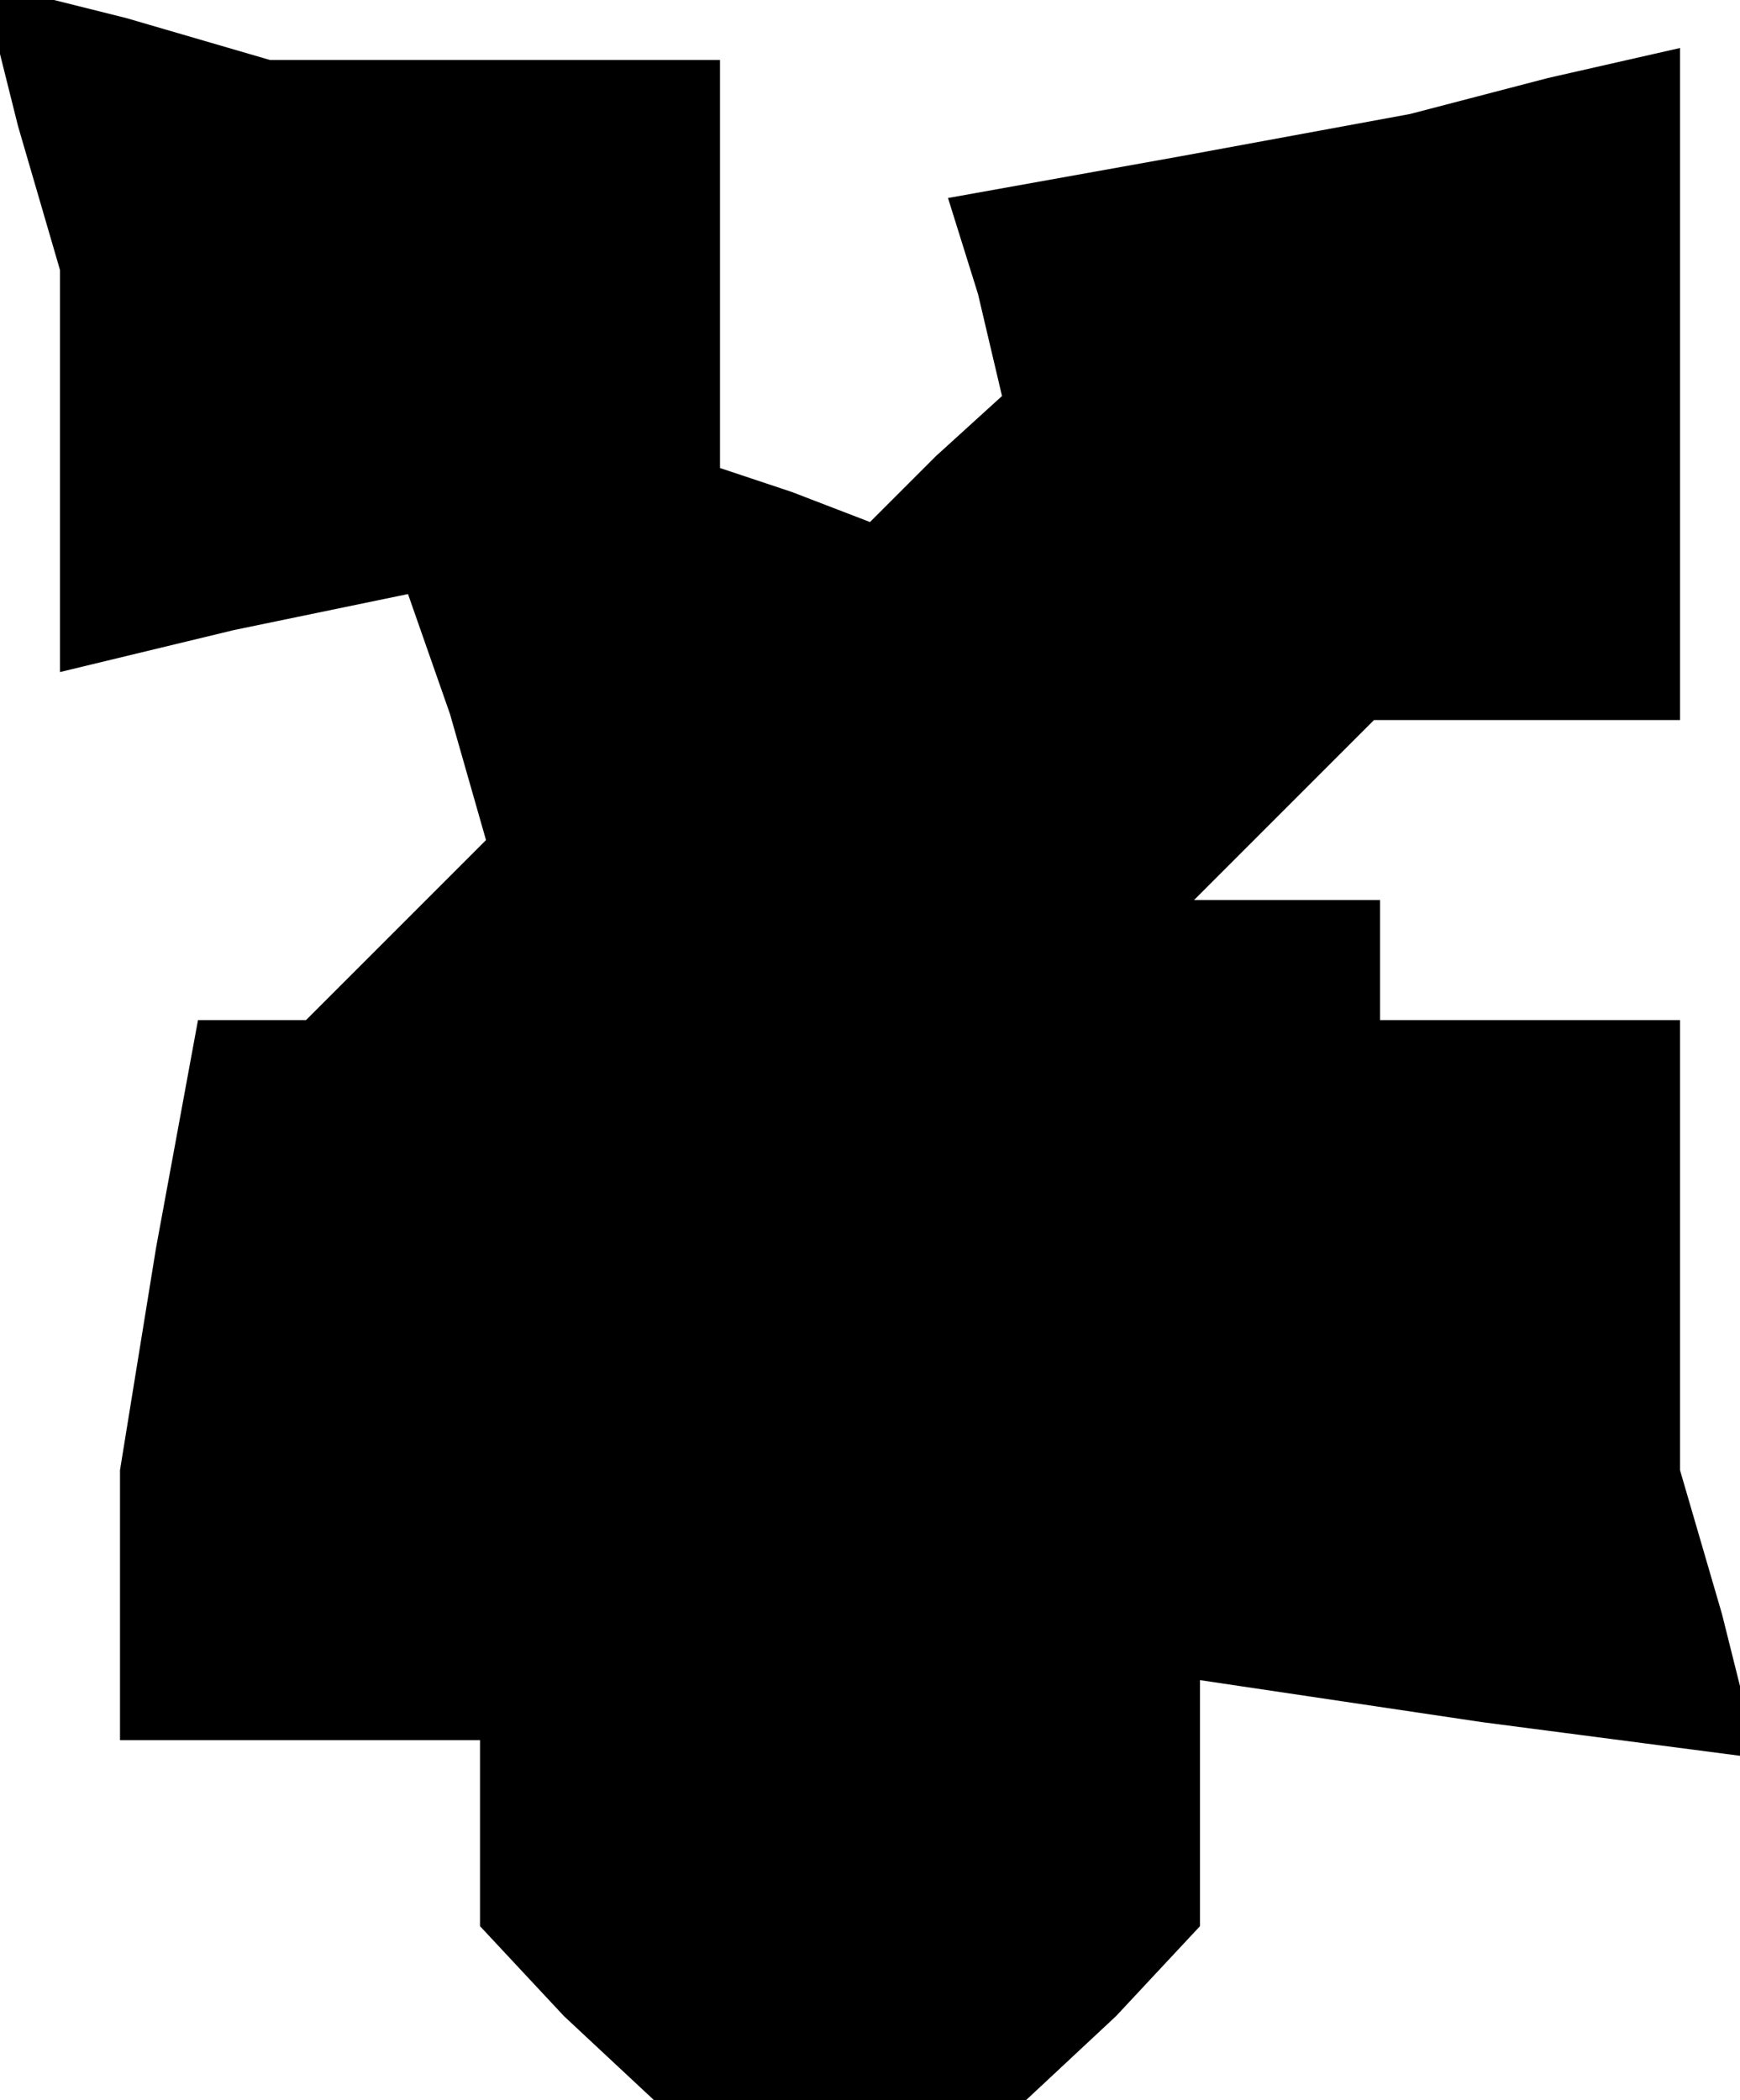 <?xml version="1.0" standalone="no"?>
<!DOCTYPE svg PUBLIC "-//W3C//DTD SVG 20010904//EN"
 "http://www.w3.org/TR/2001/REC-SVG-20010904/DTD/svg10.dtd">
<svg version="1.0" xmlns="http://www.w3.org/2000/svg"
 width="29pt" height="35pt" viewBox="0 0 29 35"
 preserveAspectRatio="xMidYMid meet">
<g transform="translate(0,35) scale(0.1,-0.1)"
fill="#000000" stroke="none">
<path d="M3 329 l7 -24 0 -33 0 -34 29 7 29 6 7 -20 6 -21 -15 -15 -15 -15 -9
0 -9 0 -7 -38 -6 -37 0 -22 0 -23 30 0 30 0 0 -16 0 -15 14 -15 15 -14 31 0
31 0 15 14 14 15 0 20 0 21 47 -7 46 -6 -6 24 -7 24 0 38 0 37 -25 0 -25 0 0
10 0 10 -16 0 -15 0 15 15 15 15 25 0 26 0 0 56 0 56 -22 -5 -23 -6 -38 -7
-39 -7 5 -16 4 -17 -11 -10 -11 -11 -13 5 -12 4 0 34 0 34 -37 0 -38 0 -24 7
-24 6 6 -24z"/>
</g>
</svg>

